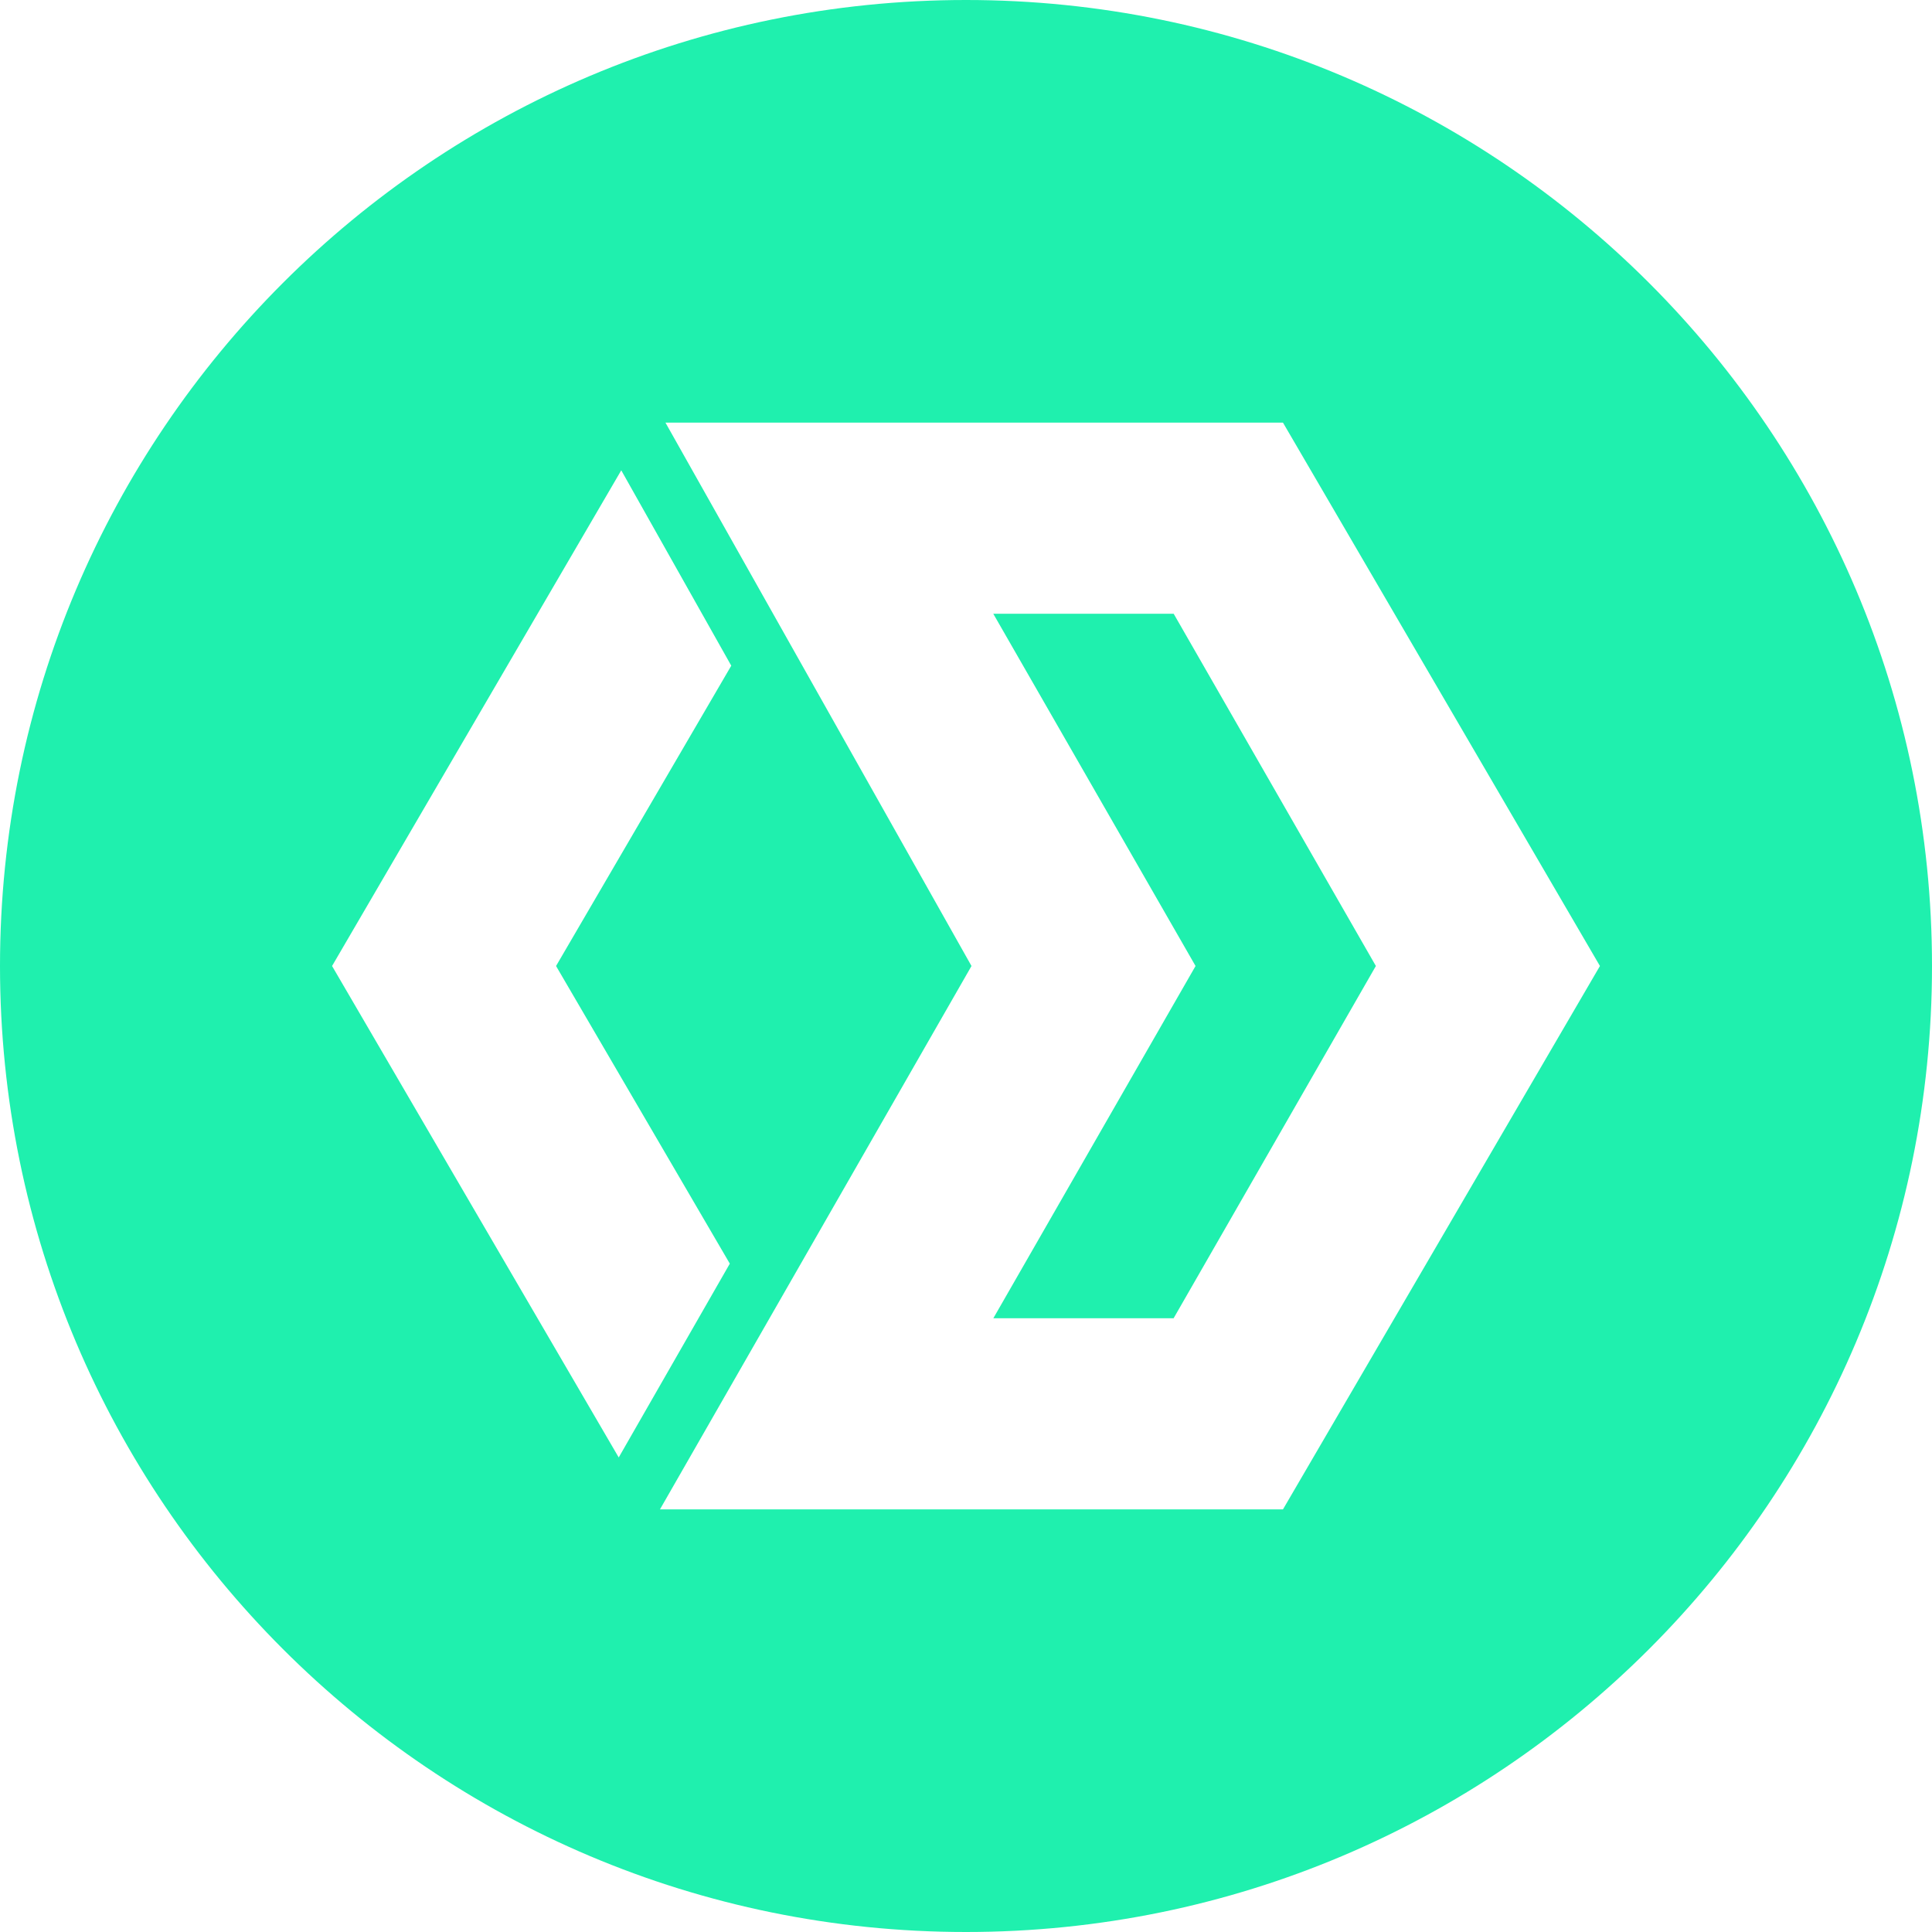 <?xml version="1.0" encoding="UTF-8" standalone="no"?>
<!DOCTYPE svg PUBLIC "-//W3C//DTD SVG 1.1//EN" "http://www.w3.org/Graphics/SVG/1.1/DTD/svg11.dtd">
<svg width="100%" height="100%" viewBox="0 0 800 800" version="1.1" xmlns="http://www.w3.org/2000/svg" xmlns:xlink="http://www.w3.org/1999/xlink" xml:space="preserve" xmlns:serif="http://www.serif.com/" style="fill-rule:evenodd;clip-rule:evenodd;stroke-linejoin:round;stroke-miterlimit:2;">
    <path d="M400,800C179.075,800 0,620.925 0,400C0,179.075 179.075,0 400,0C620.925,0 800,179.075 800,400C800,620.925 620.925,800 400,800ZM275.55,175L402.275,400L273.275,625L531.25,625L662.5,400L531.25,175L275.55,175ZM411.3,254.15L486,254.15L569.725,400L485.975,545.85L411.325,545.85L495.05,400L411.3,254.15ZM302.8,275.65L257.25,194.75L137.5,400L256.2,603.5L302.2,523.25L230.25,400L302.8,275.65Z" style="fill:rgb(31,240,174);fill-rule:nonzero;"/>
</svg>
